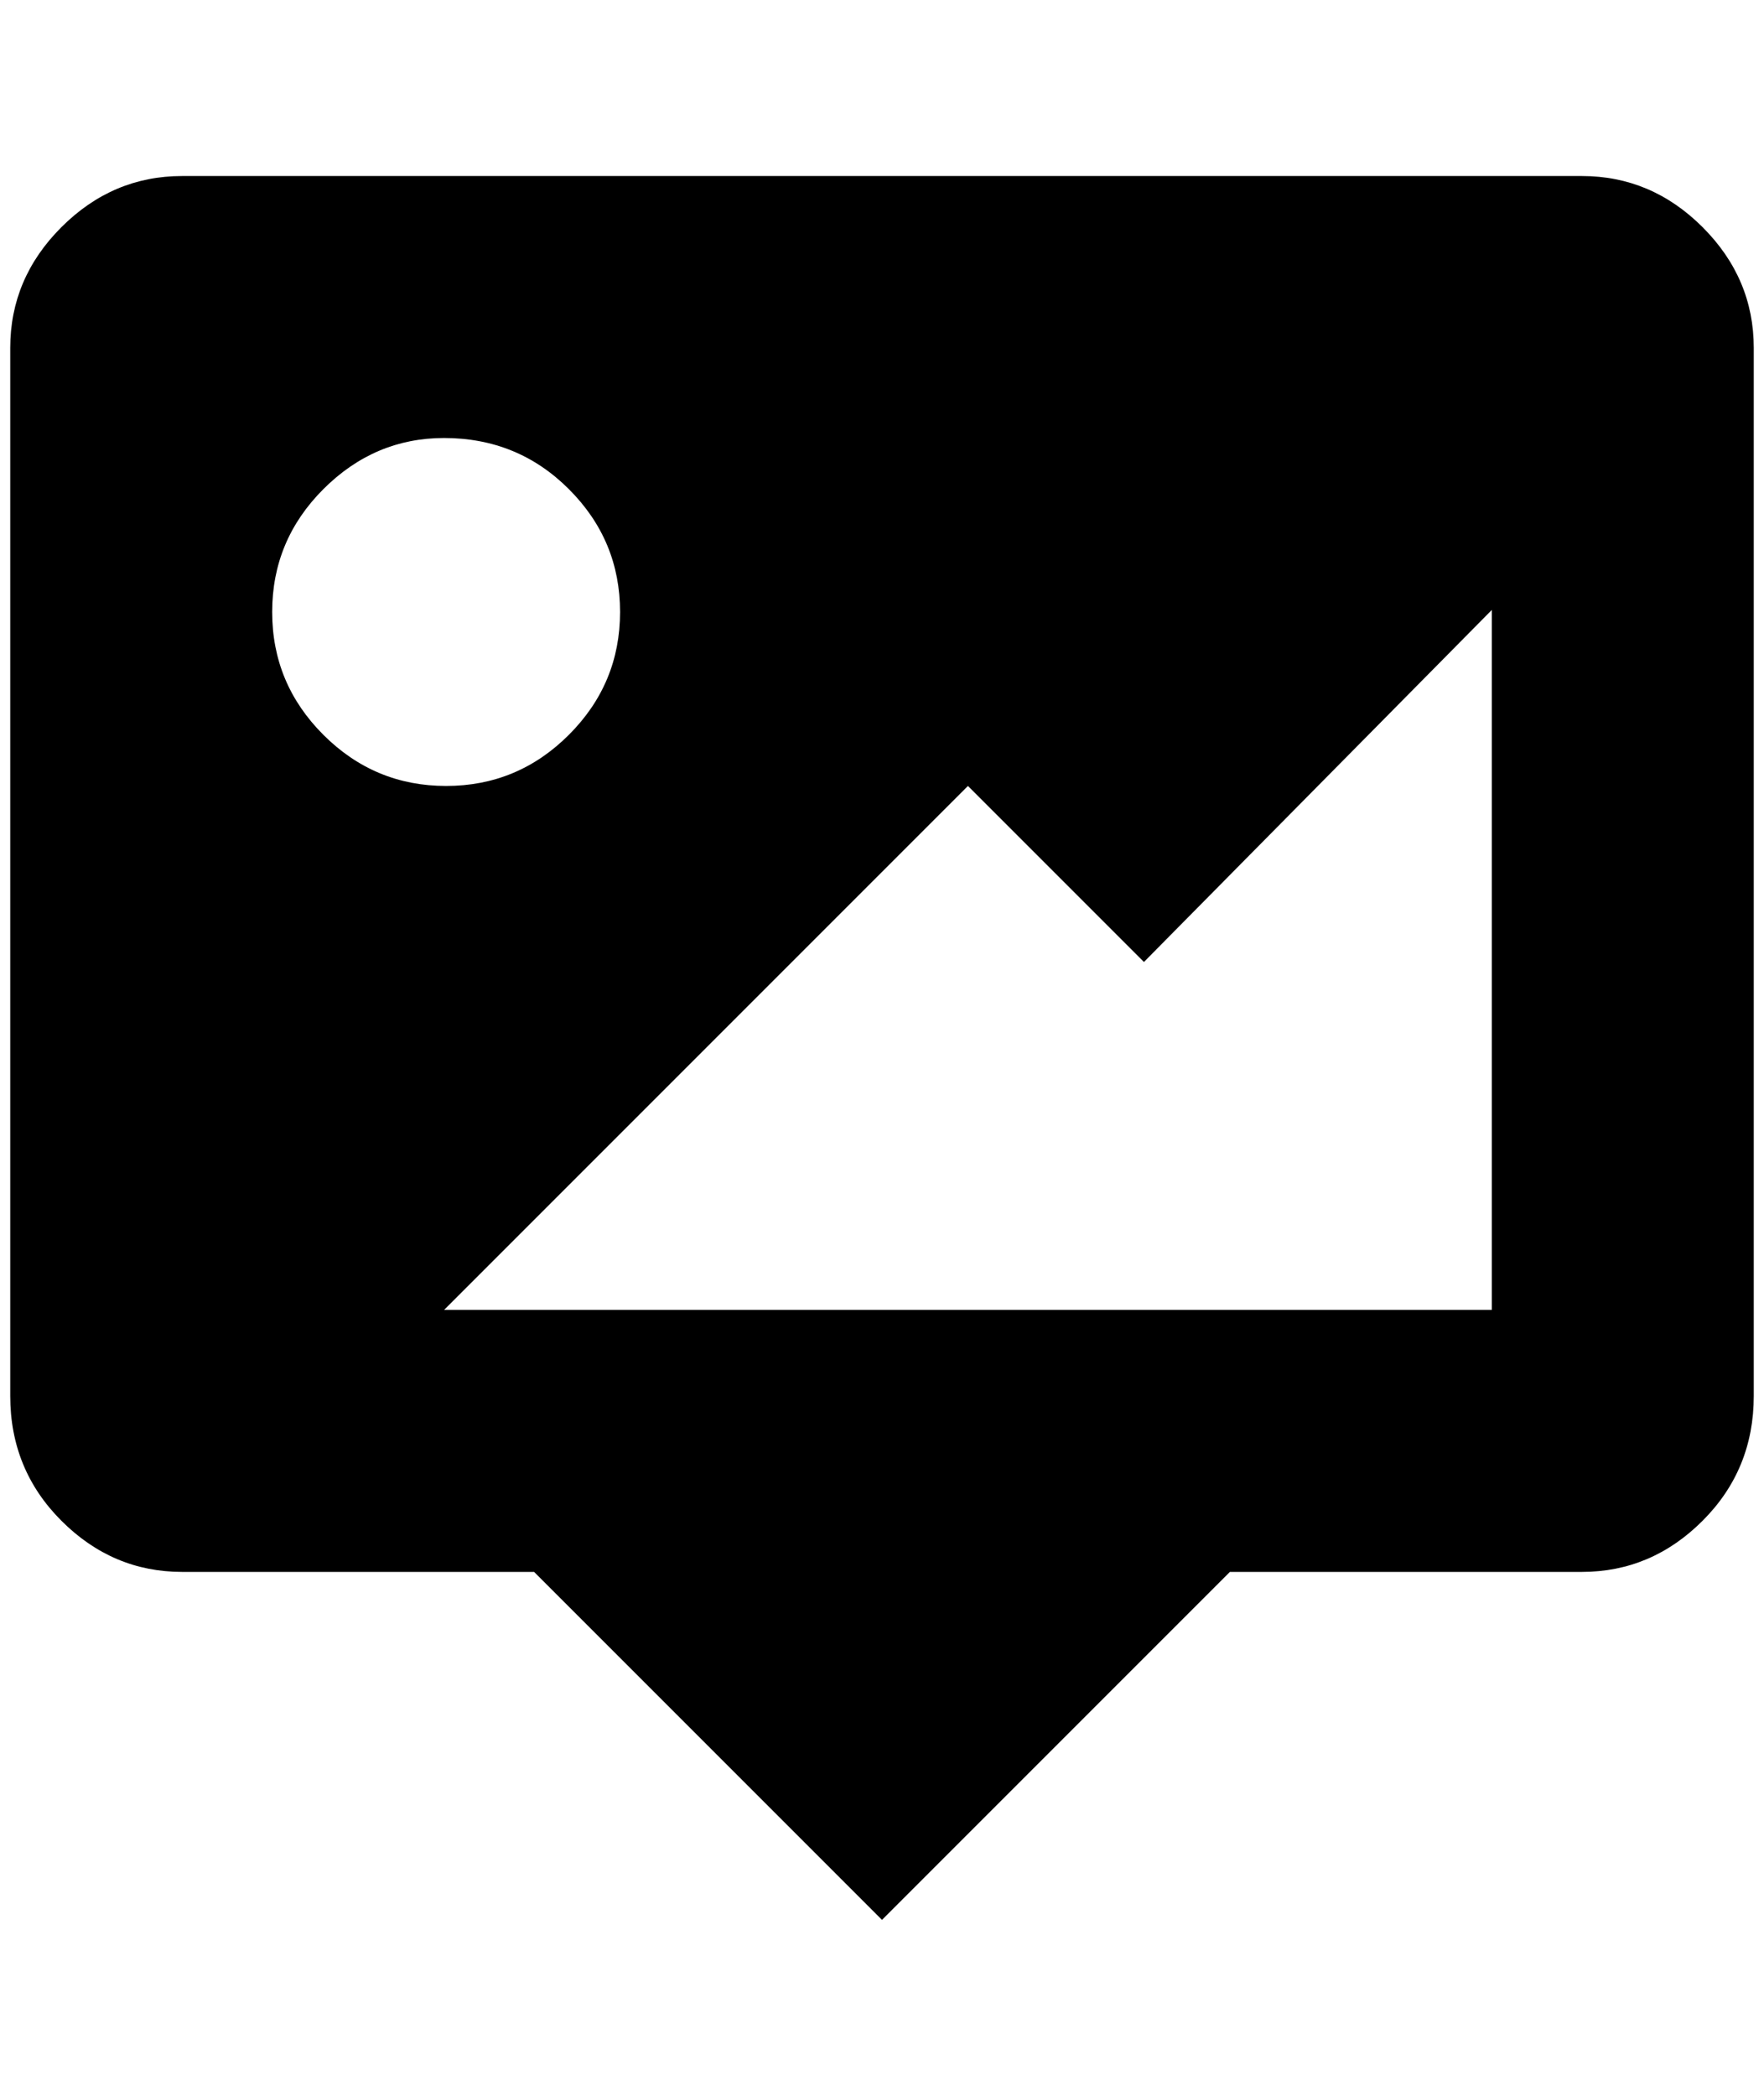 <?xml version="1.0" standalone="no"?>
<!DOCTYPE svg PUBLIC "-//W3C//DTD SVG 1.1//EN" "http://www.w3.org/Graphics/SVG/1.1/DTD/svg11.dtd" >
<svg xmlns="http://www.w3.org/2000/svg" xmlns:xlink="http://www.w3.org/1999/xlink" version="1.1" viewBox="-10 0 1724 2048">
   <path fill="currentColor"
d="M168 172h1368q68 0 118 50t50 118v1024q0 72 -50 122t-118 50h-344l-340 340l-340 -340h-344q-68 0 -118 -50t-50 -122v-1024q0 -68 50 -118t118 -50zM1448 1280v-684l-340 344l-172 -172l-512 512h1024zM424 428q-68 0 -118 50t-50 120t50 120t120 50t120 -50t50 -120
t-50 -120t-122 -50z" />
</svg>
